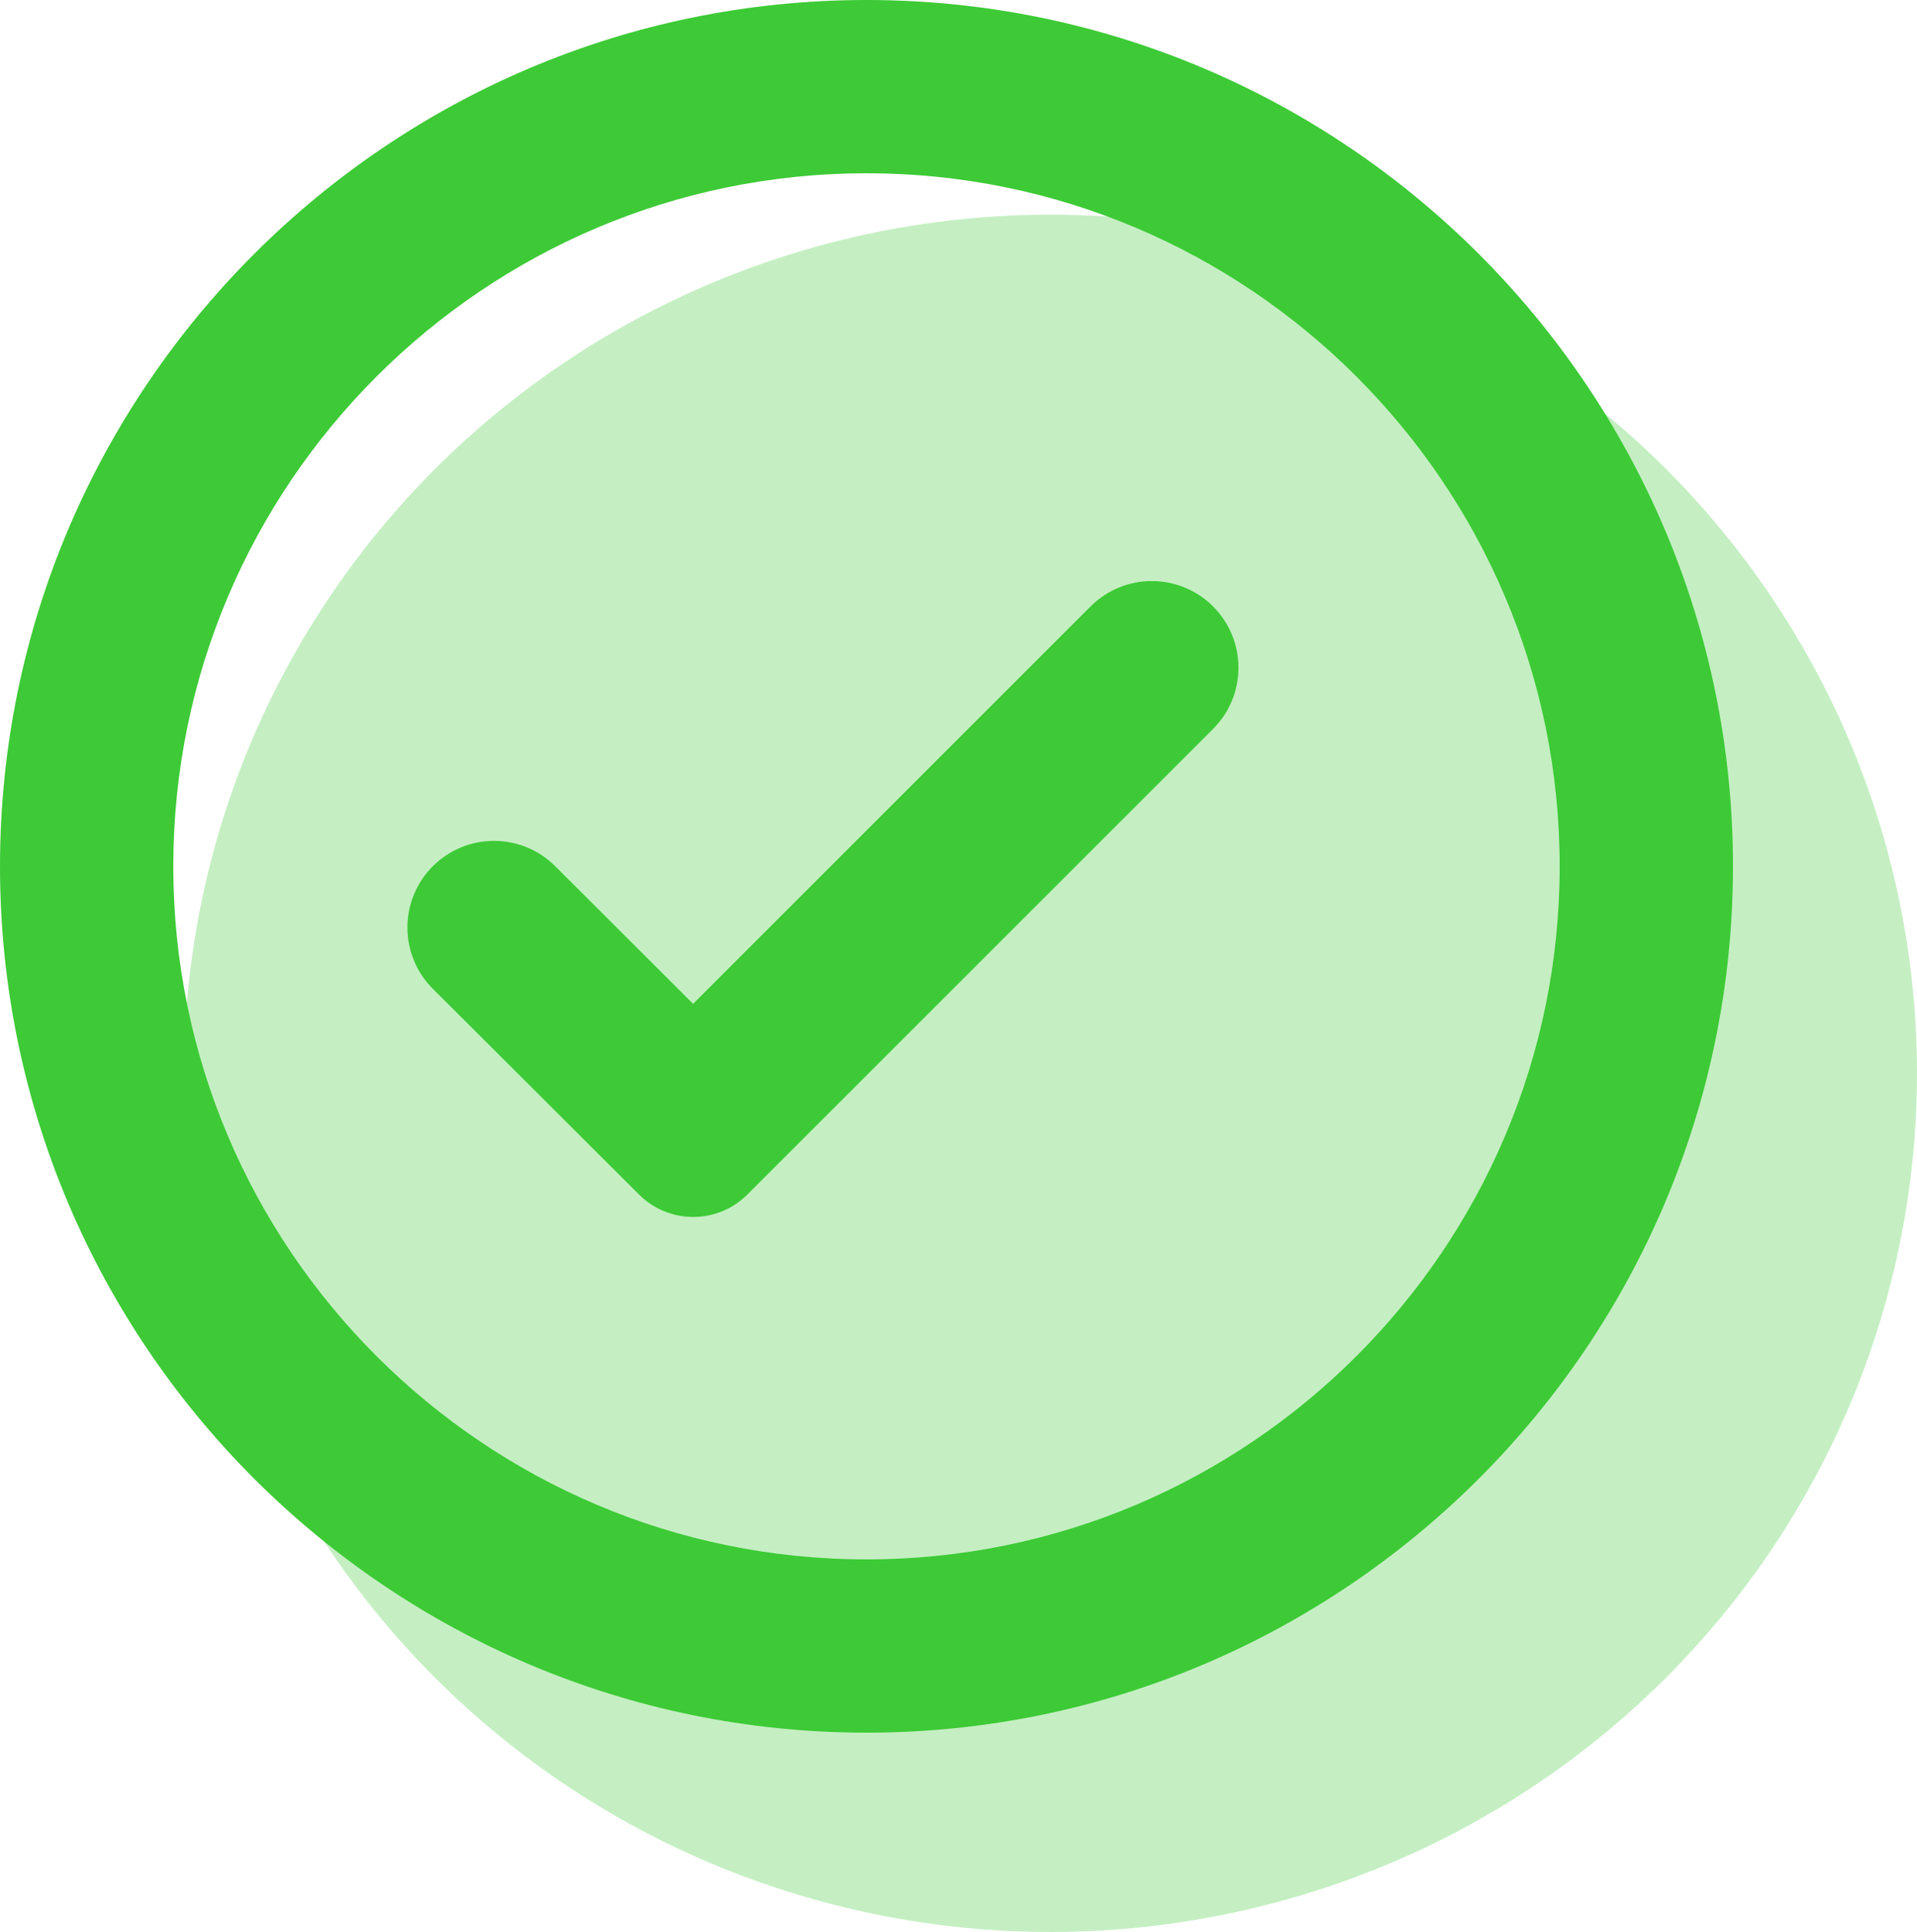 <?xml version="1.0" encoding="UTF-8"?>
<svg width="125px" height="126px" viewBox="0 0 125 126" version="1.1" xmlns="http://www.w3.org/2000/svg" xmlns:xlink="http://www.w3.org/1999/xlink">
    <!-- Generator: sketchtool 62 (101010) - https://sketch.com -->
    <title>AE2D16A8-7446-4AAE-845E-86B036AF4AFE@1,5x</title>
    <desc>Created with sketchtool.</desc>
    <g id="Brand" stroke="none" stroke-width="1" fill="none" fill-rule="evenodd">
        <g id="icons-illustrarions" transform="translate(-218, -684)" fill="#3DCA36">
            <g id="Group" transform="translate(218, 684)">
                <ellipse id="Oval" fill-opacity="0.3" cx="68.5" cy="70" rx="56.5" ry="56"></ellipse>
                <g id="bx-check-circle" fill-rule="nonzero">
                    <path d="M56.5,0 C25.346,0 0,25.346 0,56.5 C0,87.654 25.346,113 56.5,113 C87.654,113 113,87.654 113,56.5 C113,25.346 87.654,0 56.5,0 Z M56.5,101.7 C31.578,101.7 11.3,81.422 11.3,56.5 C11.3,31.578 31.578,11.3 56.5,11.3 C81.422,11.3 101.7,31.578 101.7,56.5 C101.7,81.422 81.422,101.7 56.5,101.7 Z" id="Shape"></path>
                    <path d="M45.194,65.467 L36.203,56.491 C33.996,54.288 30.421,54.291 28.218,56.498 C28.218,56.499 28.217,56.499 28.216,56.5 C26.013,58.709 26.017,62.286 28.226,64.49 L41.67,77.906 C43.623,79.855 46.786,79.853 48.737,77.902 L79.1,47.539 C81.306,45.333 81.306,41.756 79.1,39.55 C76.894,37.344 73.317,37.344 71.111,39.55 L45.194,65.467 L45.194,65.467 Z" id="Path"></path>
                </g>
            </g>
        </g>
    </g>
</svg> 